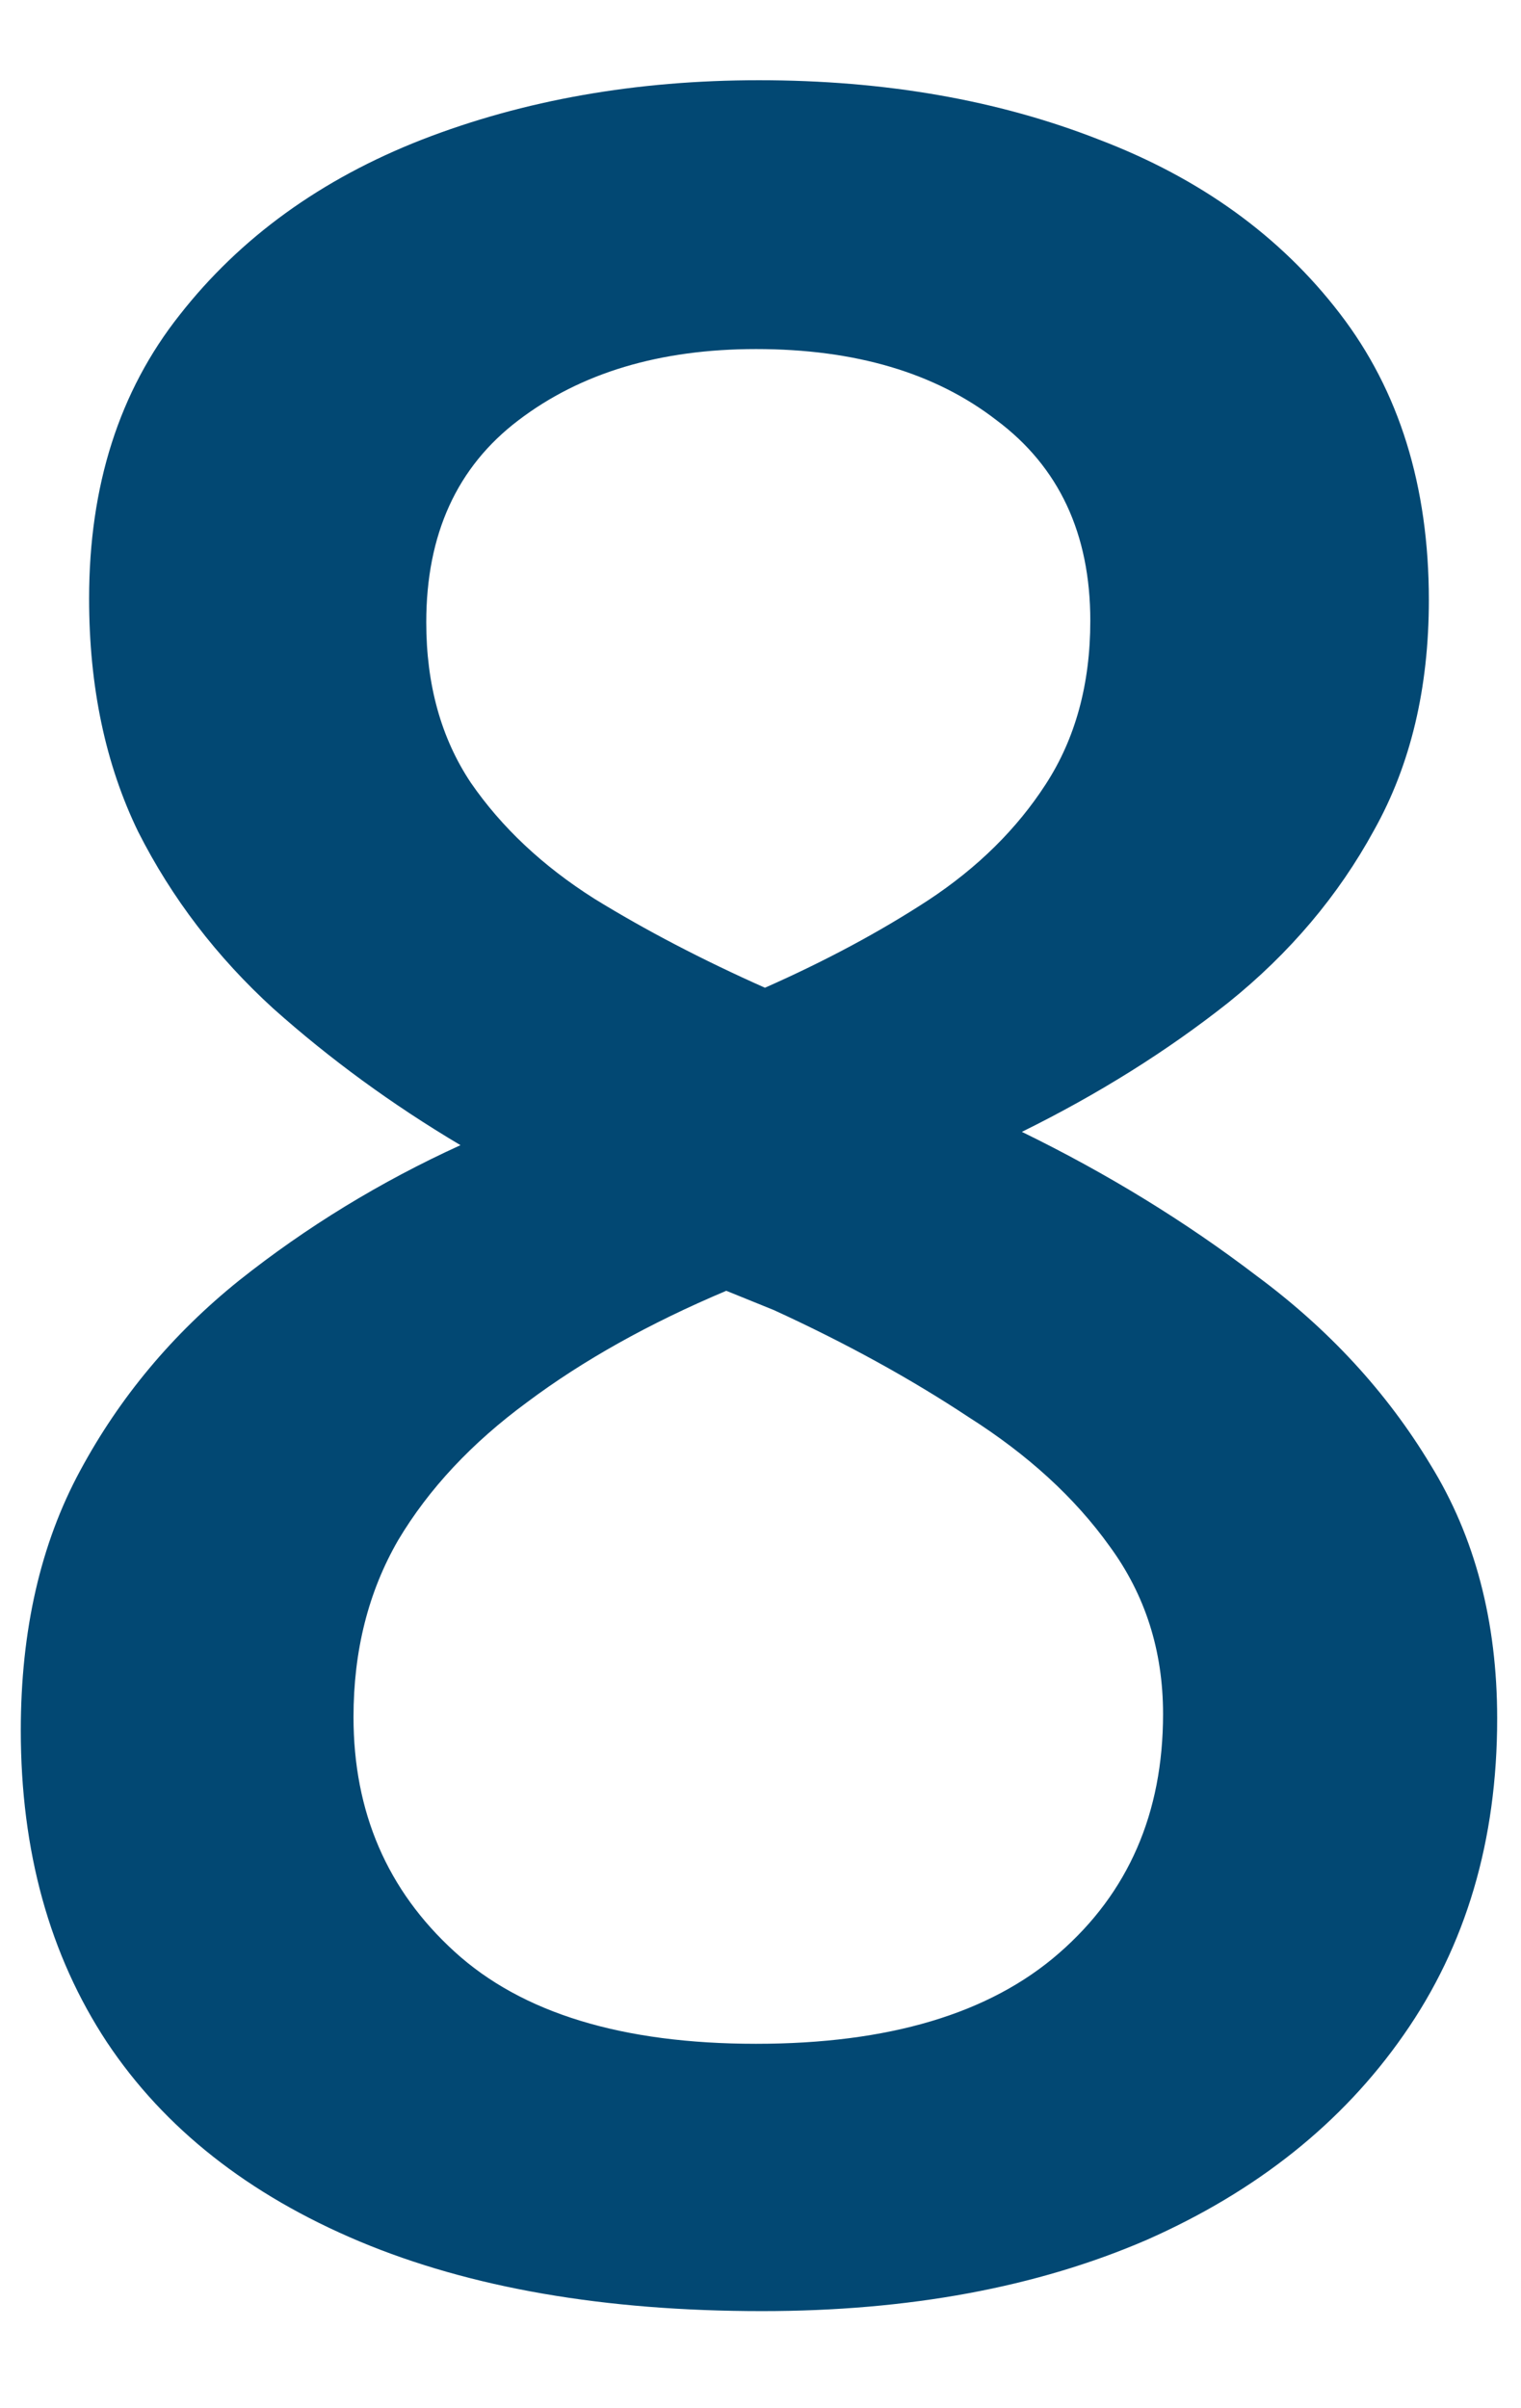 <svg width="12" height="19" viewBox="0 0 12 19" fill="none" xmlns="http://www.w3.org/2000/svg">
<path d="M5.988 0.633C6.98 0.633 7.875 0.789 8.672 1.102C9.469 1.406 10.102 1.863 10.57 2.473C11.039 3.082 11.273 3.836 11.273 4.734C11.273 5.43 11.129 6.035 10.84 6.551C10.559 7.066 10.176 7.52 9.691 7.91C9.207 8.293 8.664 8.633 8.062 8.93C8.734 9.258 9.352 9.637 9.914 10.066C10.484 10.488 10.941 10.984 11.285 11.555C11.637 12.125 11.812 12.793 11.812 13.559C11.812 14.52 11.566 15.352 11.074 16.055C10.59 16.75 9.914 17.289 9.047 17.672C8.18 18.047 7.168 18.234 6.012 18.234C4.77 18.234 3.711 18.051 2.836 17.684C1.961 17.316 1.297 16.793 0.844 16.113C0.391 15.426 0.164 14.605 0.164 13.652C0.164 12.863 0.32 12.18 0.633 11.602C0.945 11.023 1.363 10.523 1.887 10.102C2.418 9.68 3 9.324 3.633 9.035C3.094 8.715 2.602 8.355 2.156 7.957C1.711 7.551 1.355 7.086 1.09 6.562C0.832 6.031 0.703 5.418 0.703 4.723C0.703 3.832 0.941 3.086 1.418 2.484C1.895 1.875 2.531 1.414 3.328 1.102C4.133 0.789 5.02 0.633 5.988 0.633ZM2.789 13.547C2.789 14.297 3.055 14.914 3.586 15.398C4.117 15.883 4.91 16.125 5.965 16.125C7.012 16.125 7.809 15.887 8.355 15.41C8.902 14.934 9.176 14.305 9.176 13.523C9.176 13.023 9.035 12.582 8.754 12.199C8.48 11.816 8.109 11.477 7.641 11.18C7.18 10.875 6.668 10.594 6.105 10.336L5.73 10.184C5.121 10.441 4.598 10.734 4.16 11.062C3.723 11.383 3.383 11.746 3.141 12.152C2.906 12.559 2.789 13.023 2.789 13.547ZM5.965 2.754C5.207 2.754 4.582 2.941 4.09 3.316C3.605 3.684 3.363 4.215 3.363 4.91C3.363 5.402 3.48 5.824 3.715 6.176C3.957 6.527 4.281 6.832 4.688 7.09C5.094 7.34 5.543 7.574 6.035 7.793C6.512 7.582 6.941 7.352 7.324 7.102C7.715 6.844 8.023 6.539 8.25 6.188C8.484 5.828 8.602 5.398 8.602 4.898C8.602 4.211 8.355 3.684 7.863 3.316C7.379 2.941 6.746 2.754 5.965 2.754Z" fill="#024873"/>
</svg>
